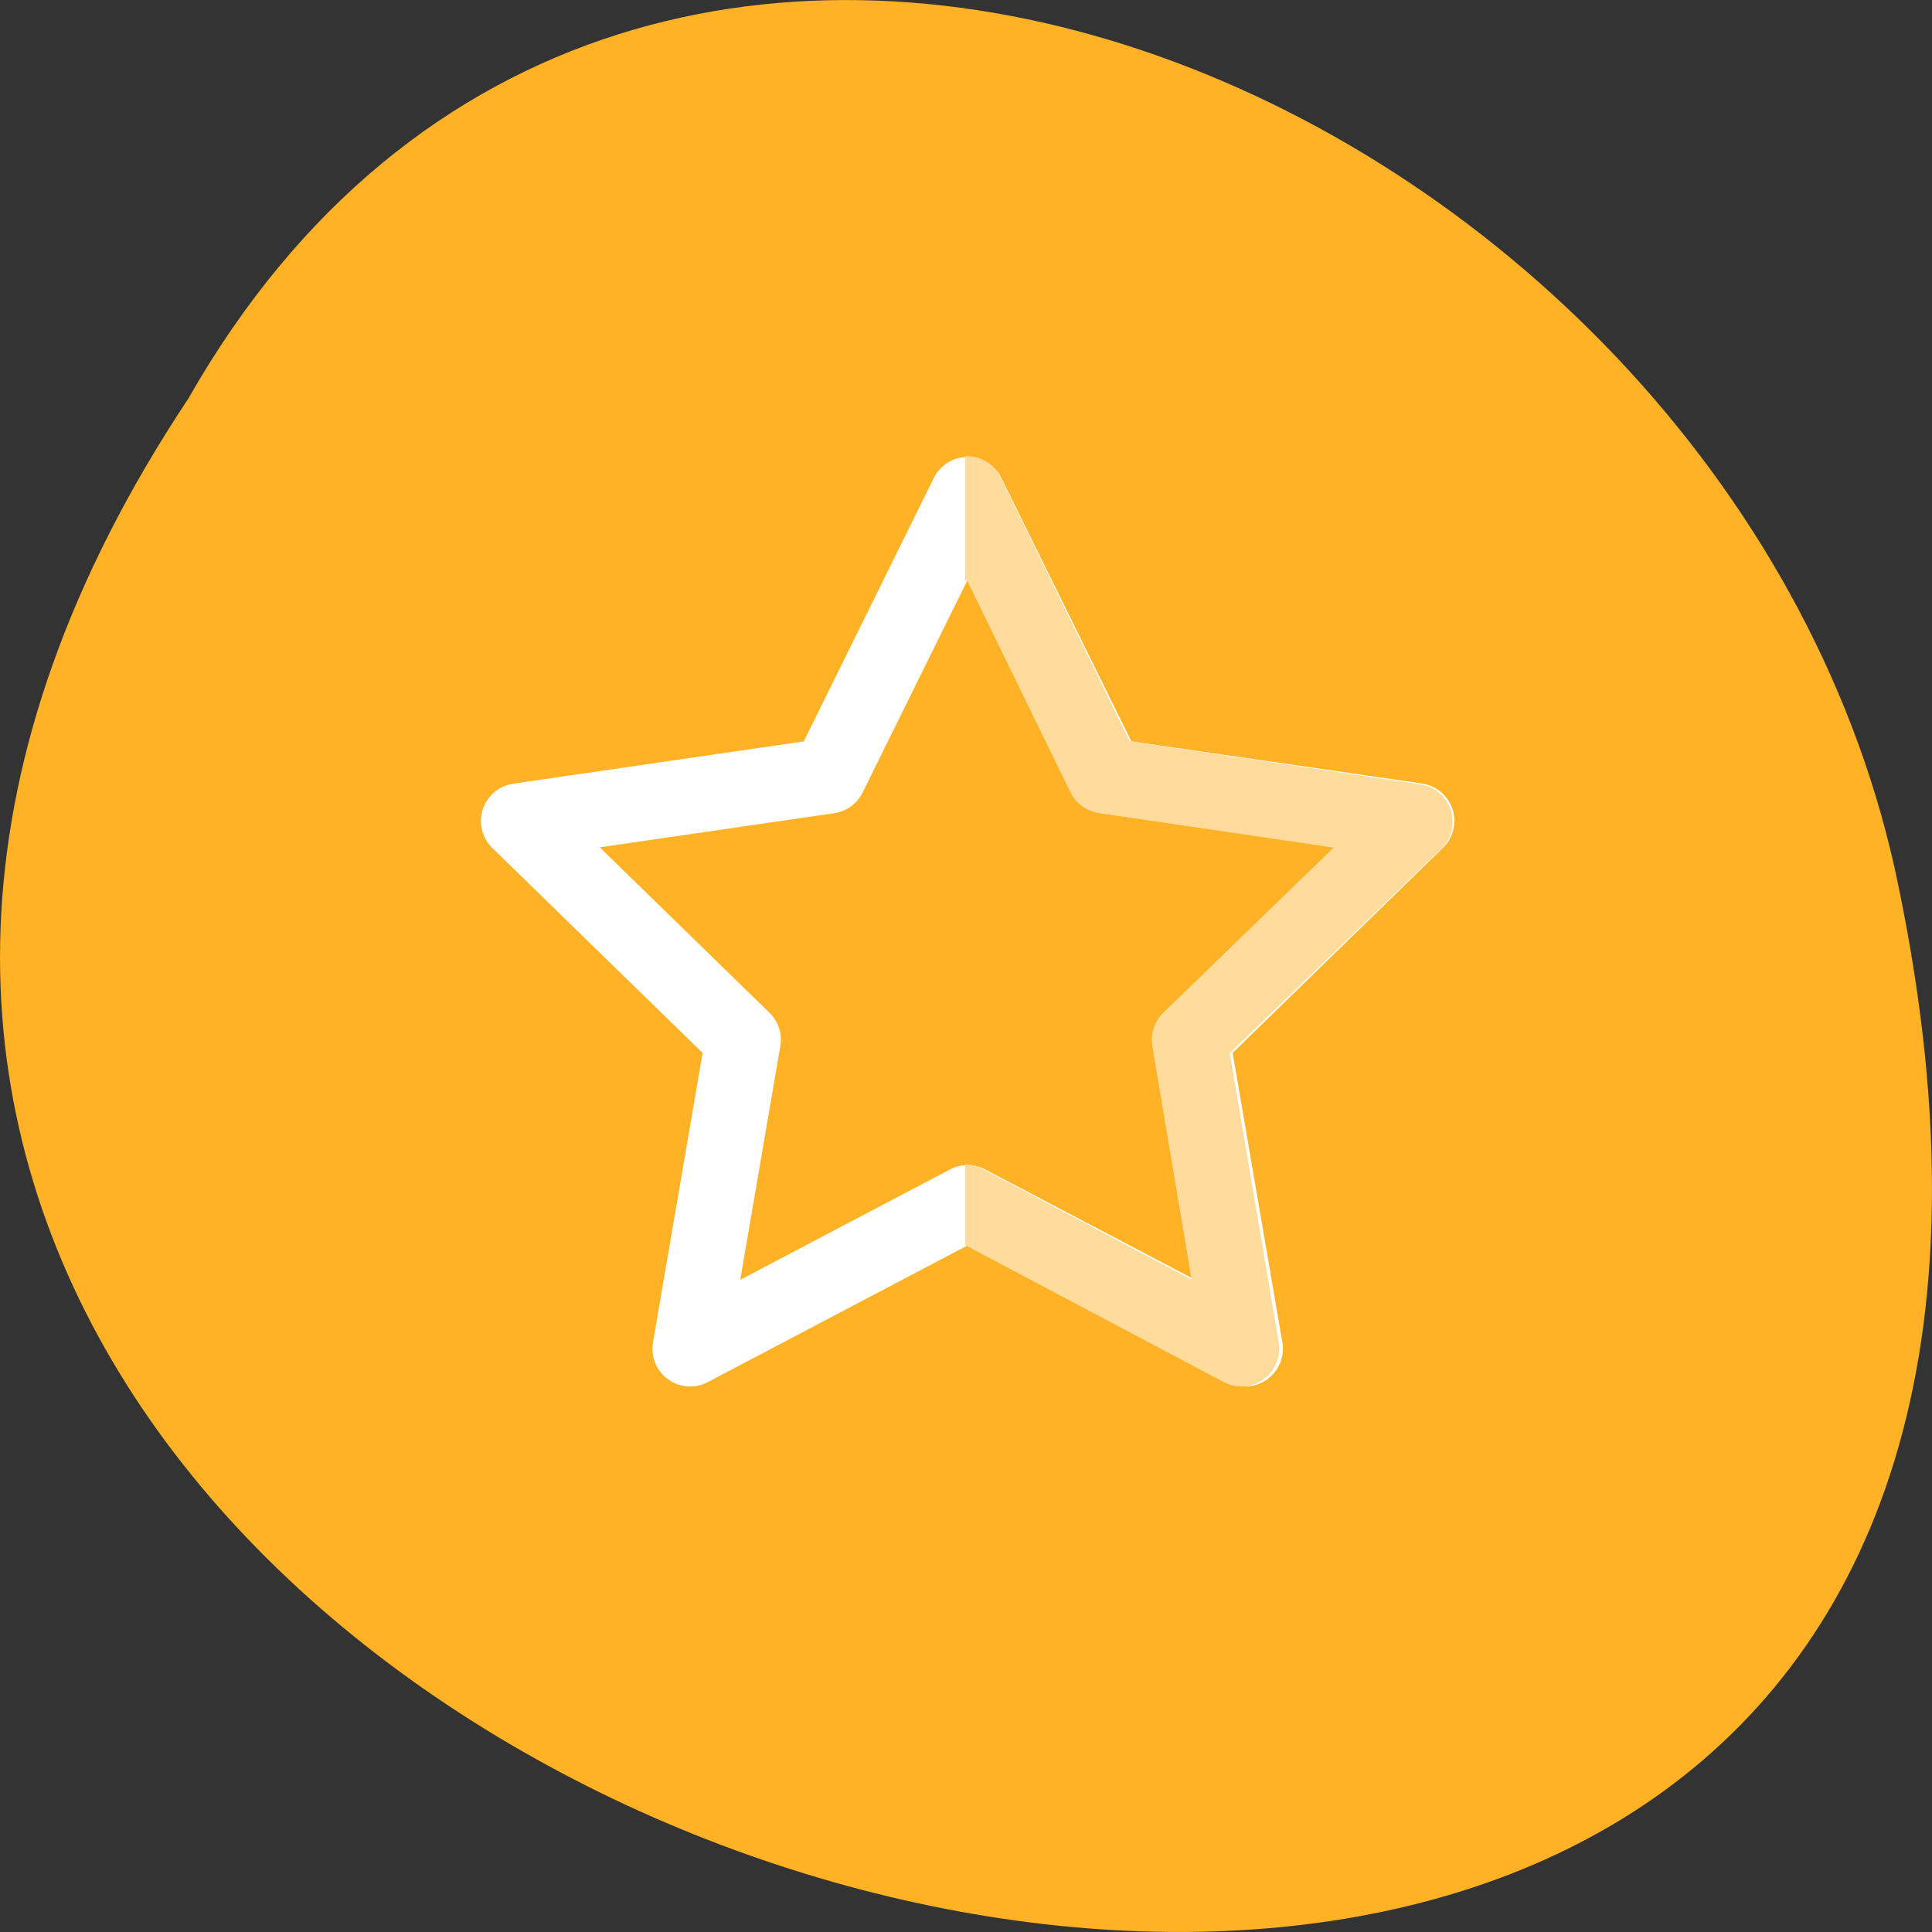 
<svg xmlns="http://www.w3.org/2000/svg" xmlns:xlink="http://www.w3.org/1999/xlink" width="48px" height="48px" viewBox="0 0 48 48" version="1.1">
<rect x="0" y="0" width="48" height="48" fill="#333333" stroke="none"/>
<g id="surface1">
<path style=" stroke:none;fill-rule:nonzero;fill:rgb(100%,69.804%,14.51%);fill-opacity:1;" d="M 4.684 9.895 C -19.309 45.98 57.199 68.207 47.07 21.559 C 42.754 2.281 15.684 -9.418 4.684 9.895 Z M 4.684 9.895 "/>
<path style="fill:none;stroke-width:14.388;stroke-linecap:round;stroke-linejoin:round;stroke:rgb(100%,100%,100%);stroke-opacity:1;stroke-miterlimit:4;" d="M 165.73 152.04 L 106.078 148.135 L 69.032 195.096 L 54.306 137.15 L -1.792 116.436 L 48.77 84.523 L 51.128 24.775 L 97.132 62.989 L 154.659 46.786 L 132.525 102.311 Z M 165.73 152.04 " transform="matrix(-0.119,0.053,0.053,0.119,28.811,6.633)"/>
<path style=" stroke:none;fill-rule:nonzero;fill:rgb(100%,86.275%,60.784%);fill-opacity:1;" d="M 24.004 11.332 C 24.367 11.328 24.699 11.531 24.859 11.859 L 28.066 18.418 L 35.289 19.488 C 35.641 19.539 35.934 19.789 36.043 20.129 C 36.152 20.469 36.062 20.84 35.805 21.09 L 30.555 26.164 L 31.77 33.352 C 31.828 33.703 31.684 34.059 31.391 34.27 C 31.102 34.477 30.719 34.504 30.402 34.336 L 23.977 30.934 L 23.977 28.93 C 24.121 28.93 24.266 28.965 24.398 29.035 L 29.605 31.793 L 28.629 25.988 C 28.578 25.684 28.68 25.375 28.902 25.16 L 33.133 21.059 L 27.305 20.199 C 26.996 20.152 26.73 19.961 26.594 19.684 L 24.012 14.391 L 23.977 14.461 L 23.977 11.332 C 23.984 11.332 23.996 11.332 24.004 11.332 Z M 24.004 11.332 "/>
</g>
</svg>
